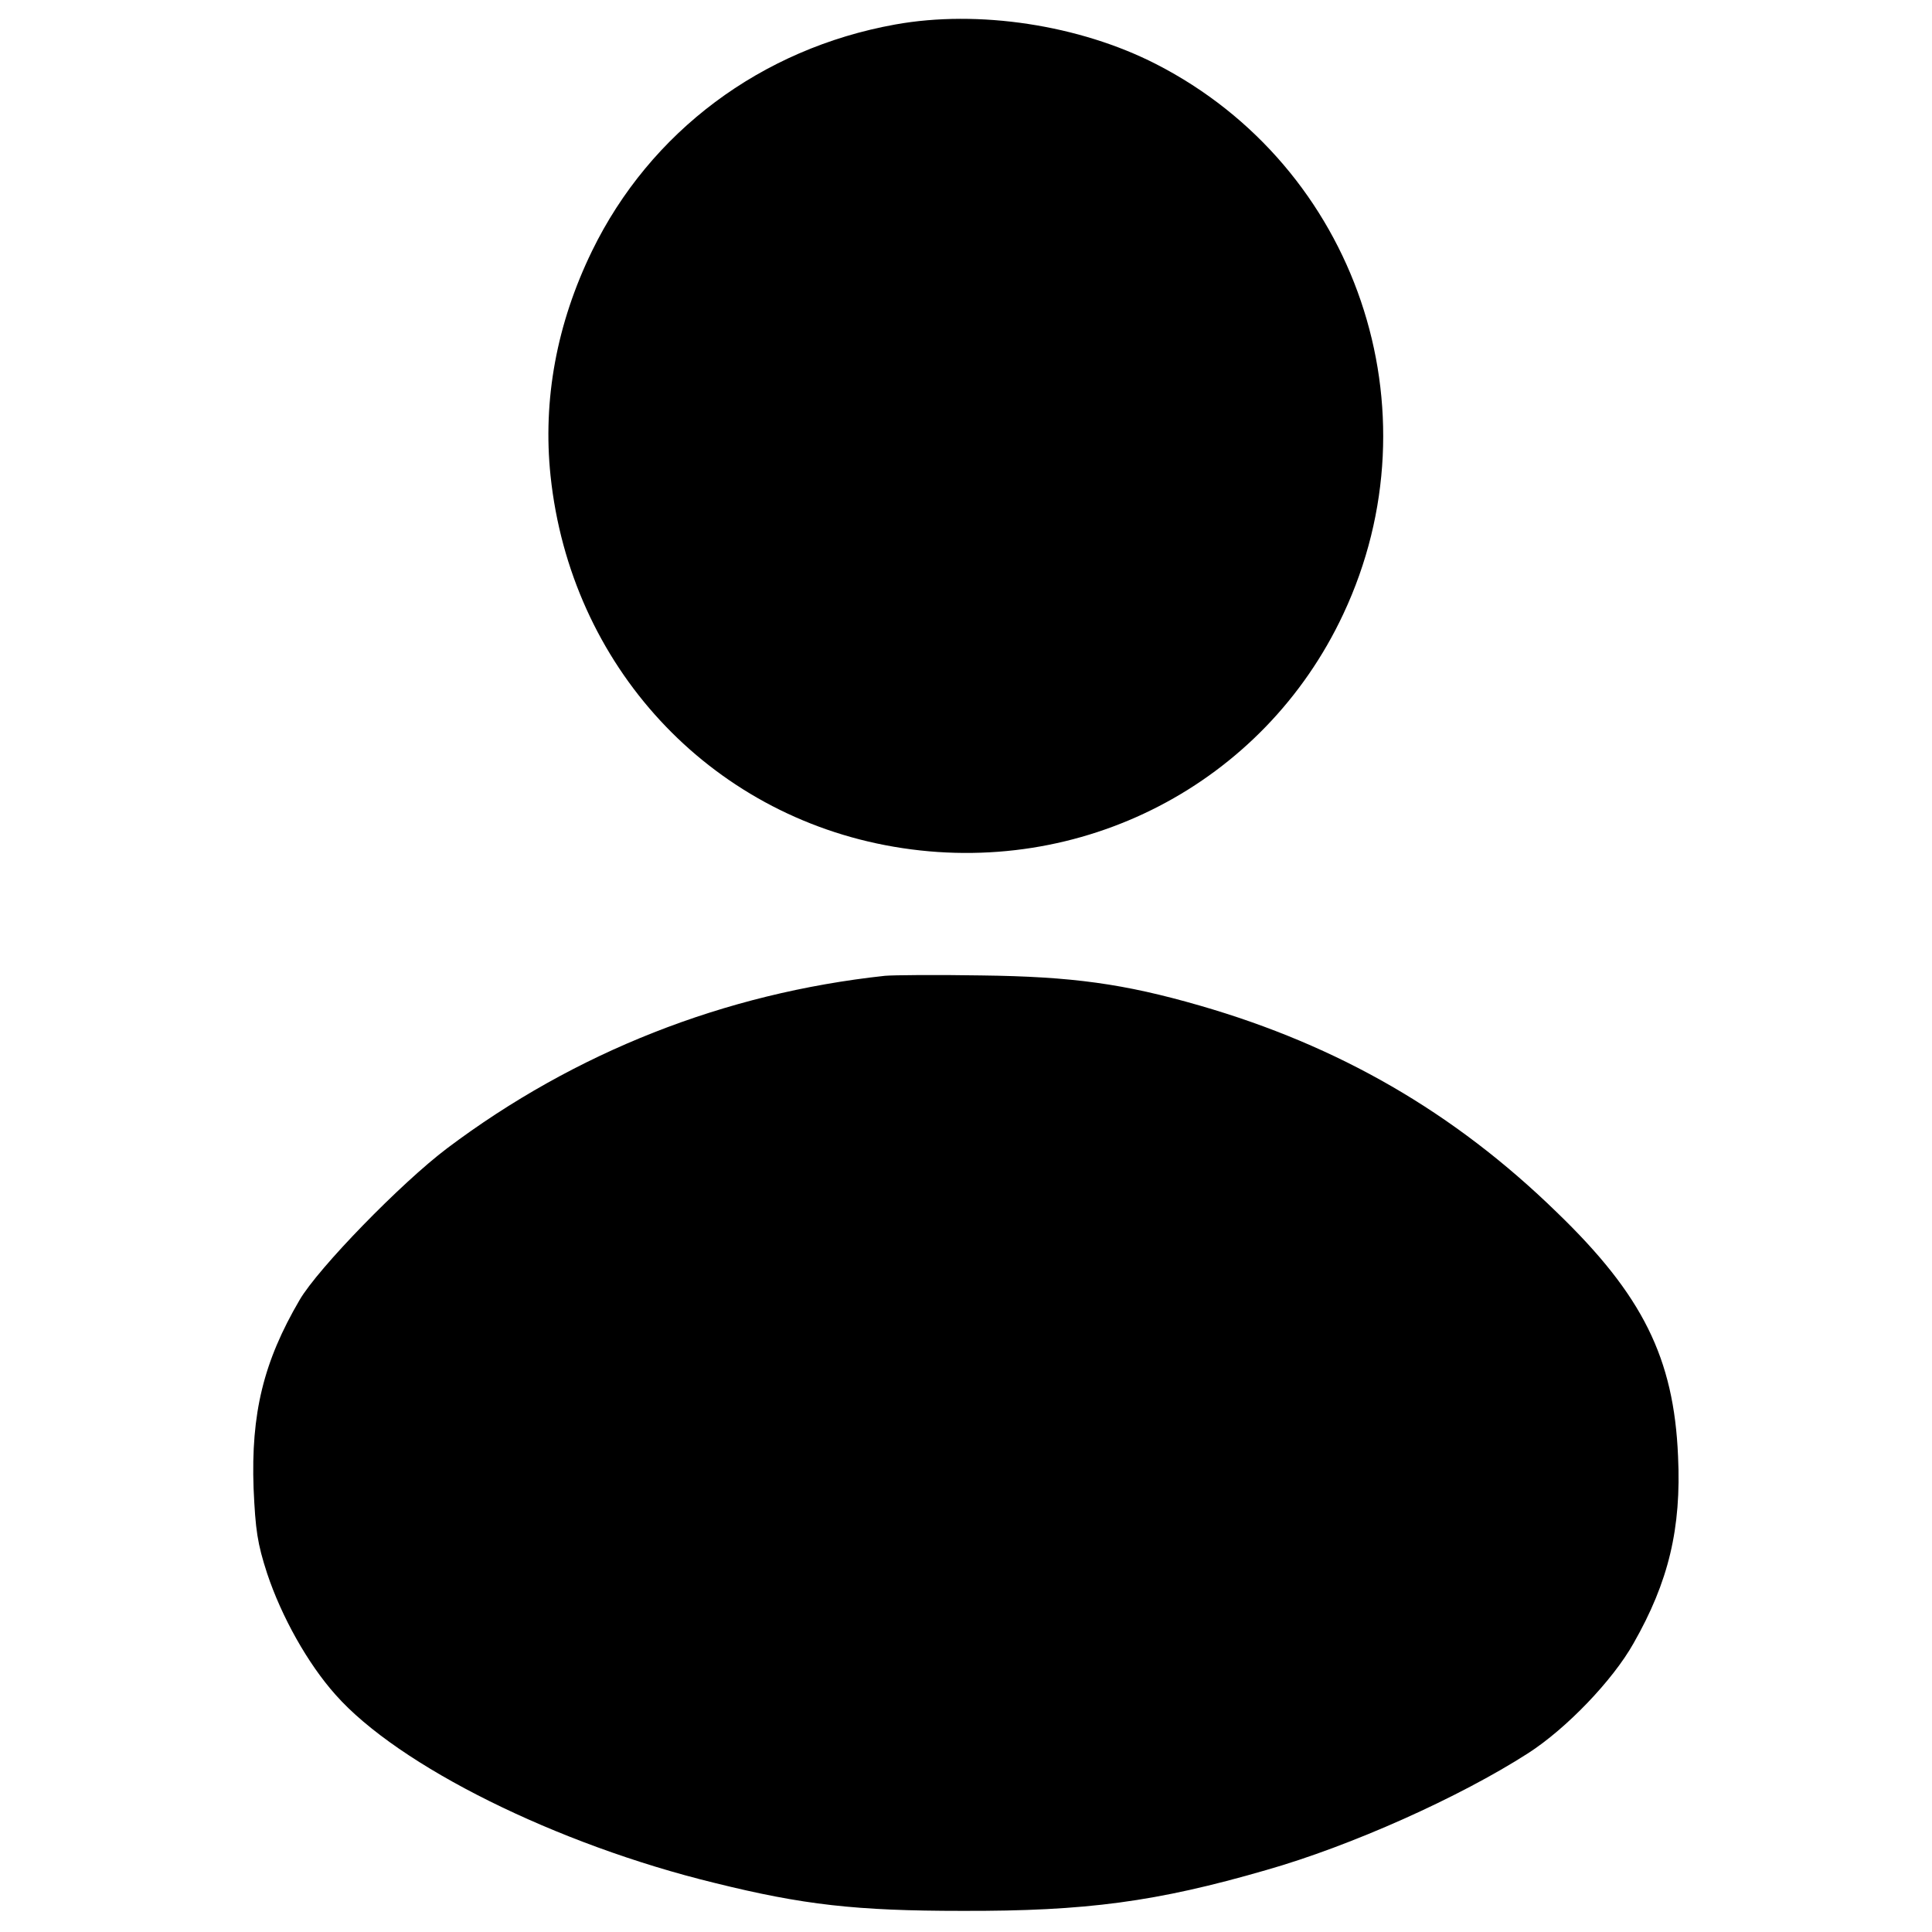 <?xml version="1.0" standalone="no"?>
<!DOCTYPE svg PUBLIC "-//W3C//DTD SVG 20010904//EN"
 "http://www.w3.org/TR/2001/REC-SVG-20010904/DTD/svg10.dtd">
<svg version="1.0" xmlns="http://www.w3.org/2000/svg"
 width="512pt" height="512pt" viewBox="0 0 512 512"
 preserveAspectRatio="xMidYMid meet">
<g transform="translate(0,512) scale(0.1,-0.1)"
fill="#000000" stroke="none">
<path d="M2372 5055 c-355 -64 -649 -284 -803 -600 -94 -193 -131 -395 -110
-596 53 -503 419 -899 910 -983 496 -85 980 166 1191 617 254 541 35 1185
-496 1457 -203 104 -471 145 -692 105z"/>
<path d="M2345 2534 c-425 -46 -821 -202 -1160 -457 -122 -92 -342 -318 -391
-402 -96 -164 -129 -301 -122 -499 5 -111 10 -146 36 -226 38 -114 107 -238
181 -321 167 -189 586 -397 1005 -499 234 -58 374 -74 656 -74 328 -1 515 24
805 108 225 64 513 193 695 310 101 65 224 193 279 291 93 163 127 305 118
496 -11 260 -94 427 -321 646 -273 266 -579 442 -946 548 -201 58 -338 77
-580 80 -118 2 -233 1 -255 -1z"/>
</g>
</svg>
